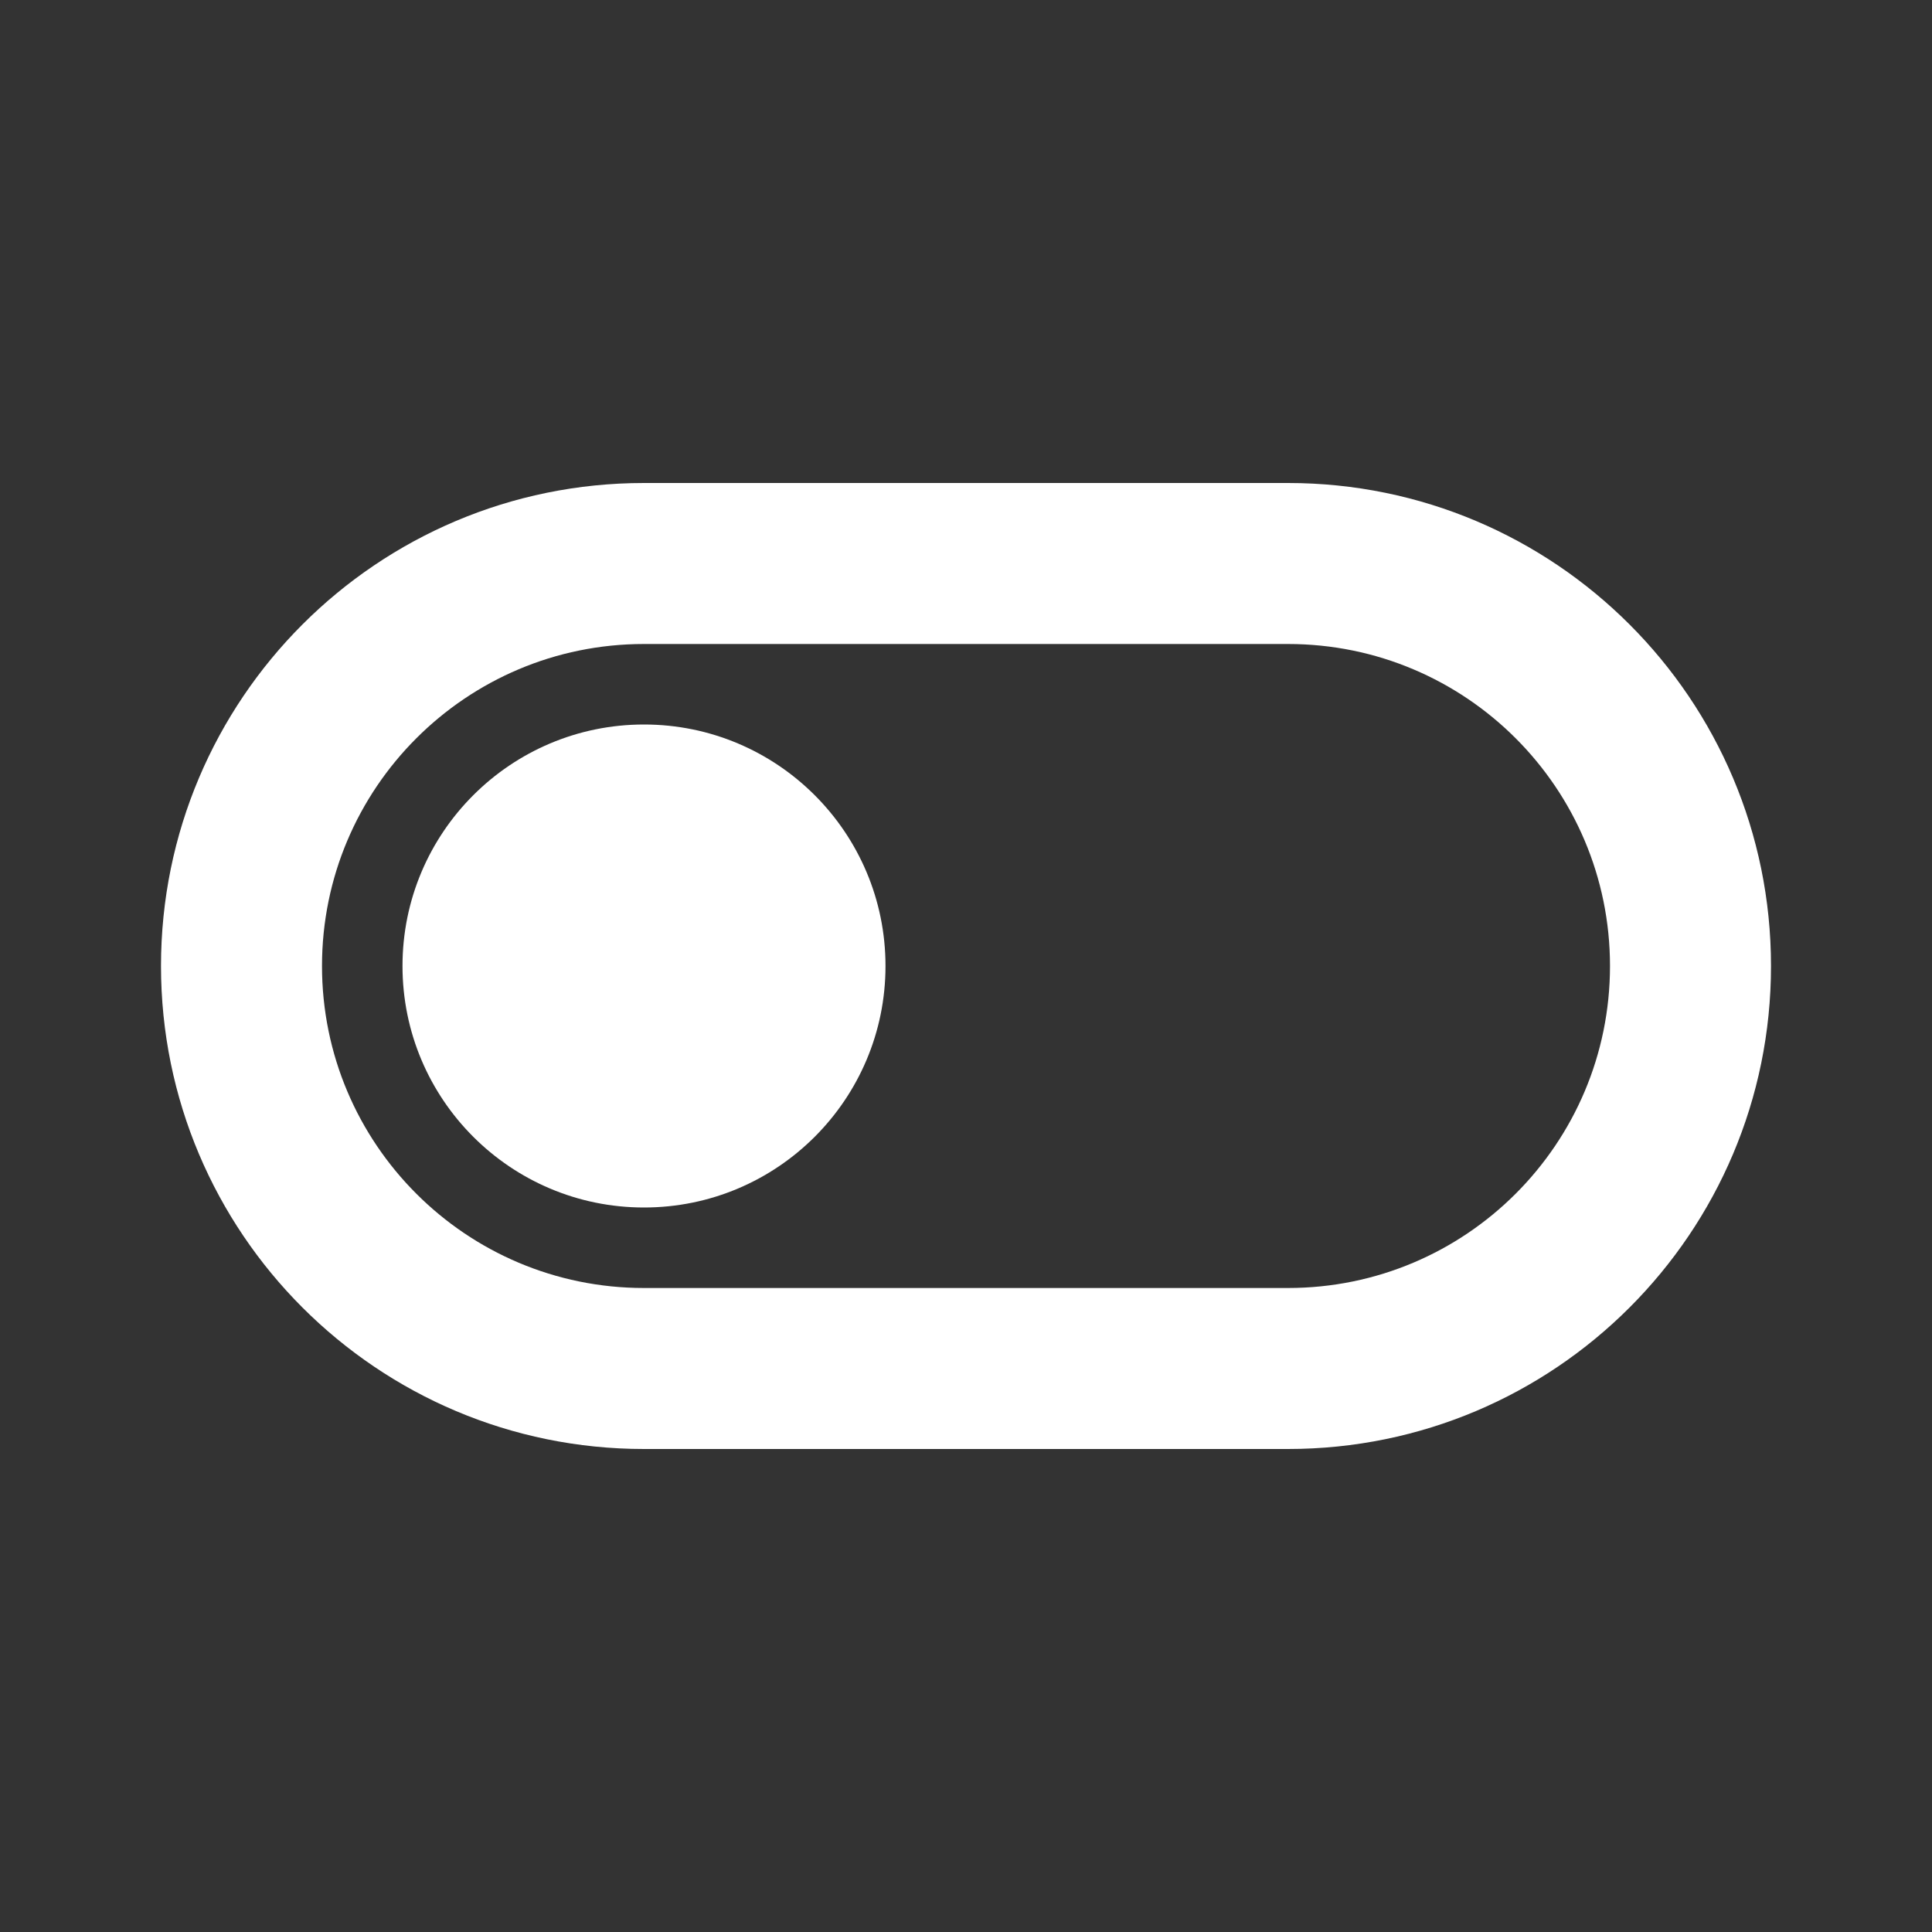 <svg width="36" height="36" viewBox="0 0 36 36" fill="none" xmlns="http://www.w3.org/2000/svg">
<rect x="0" y="0" width="36" height="36" fill="#333333" stroke="none"/>
<path fill-rule="evenodd" clip-rule="evenodd" d="M3 18C3 13.029 7.029 9 12 9H24C28.971 9 33 13.029 33 18C33 22.971 28.971 27 24 27H12C7.029 27 3 22.971 3 18ZM12 12C8.686 12 6 14.686 6 18C6 21.314 8.686 24 12 24H24C27.314 24 30 21.314 30 18C30 14.686 27.314 12 24 12H12Z" fill="white"/>
<path d="M16.5 18C16.5 20.485 14.485 22.5 12 22.5C9.515 22.5 7.5 20.485 7.5 18C7.5 15.515 9.515 13.5 12 13.5C14.485 13.5 16.5 15.515 16.5 18Z" fill="white"/>
</svg>
